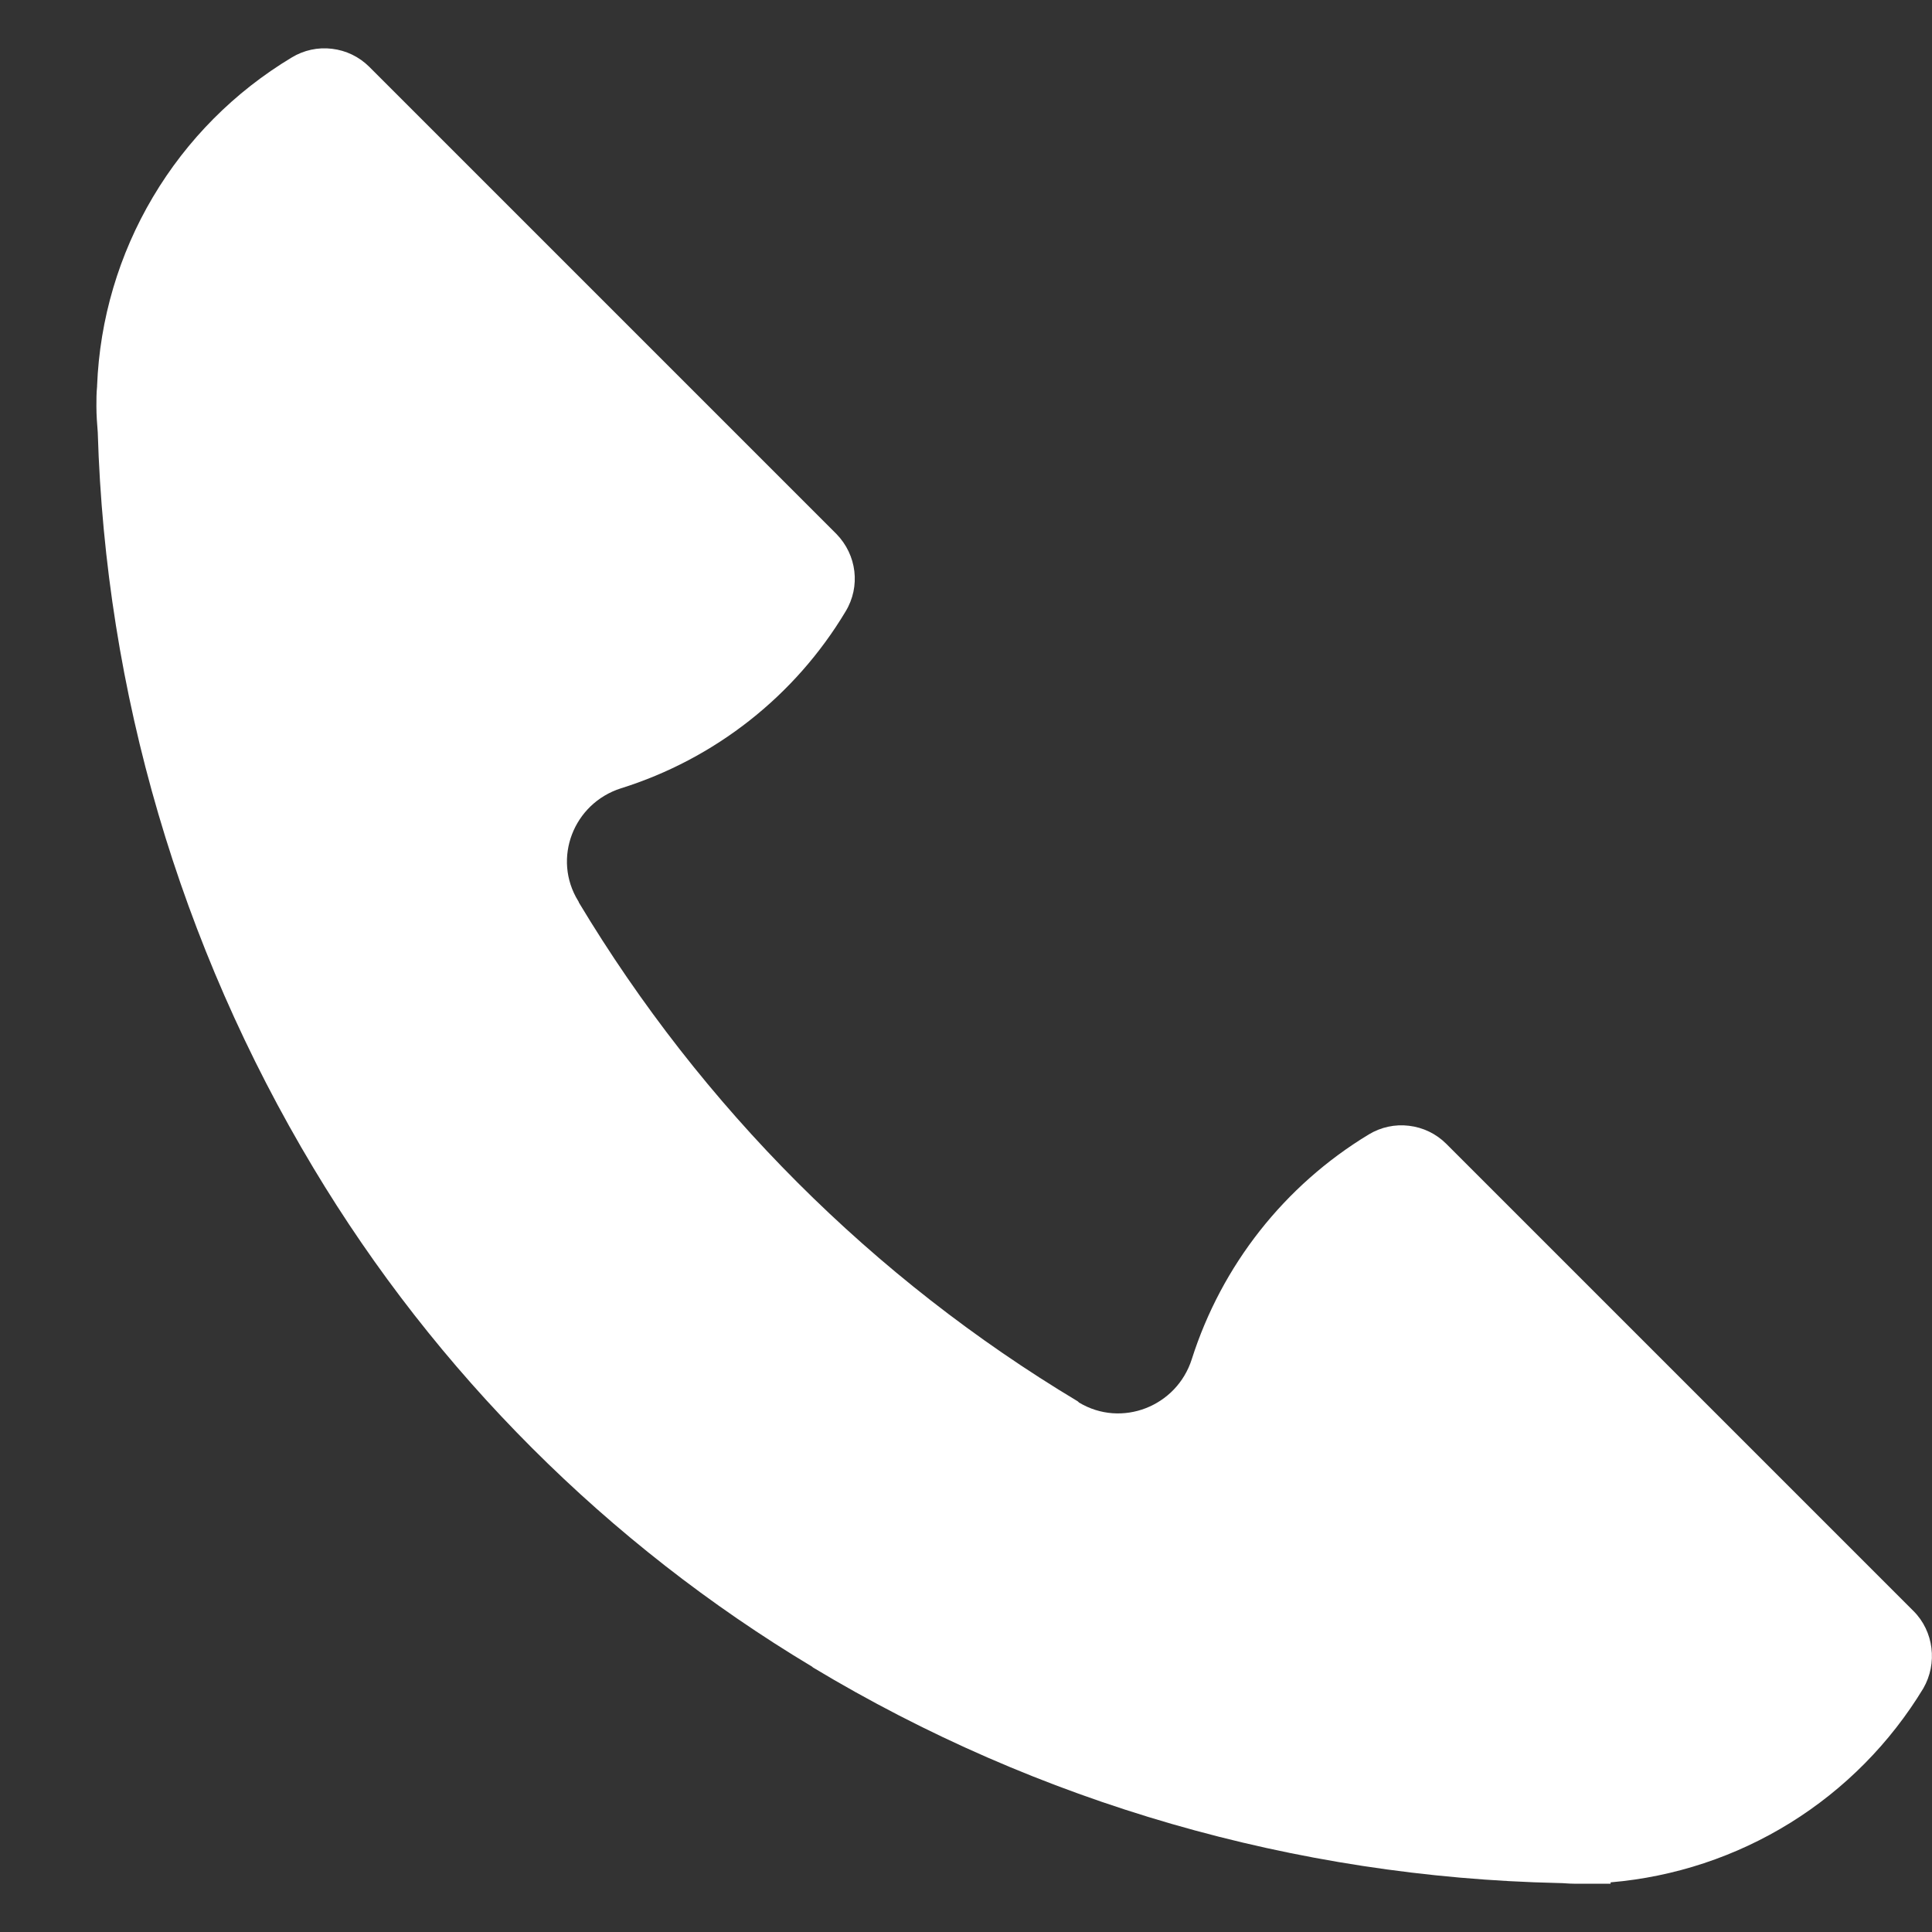 <svg width="20" height="20" viewBox="0 0 20 20" fill="none" xmlns="http://www.w3.org/2000/svg">
<rect x="0" y="0" width="20" height="20" fill="#333333" stroke="none"/>
<path d="M19.808 16.677L14.97 11.839C14.866 11.736 14.731 11.671 14.586 11.654C14.441 11.636 14.294 11.668 14.169 11.744C13.297 12.272 12.646 13.099 12.337 14.071C12.181 14.56 11.611 14.784 11.17 14.519L11.163 14.512L11.156 14.506C9.037 13.235 7.264 11.461 5.992 9.342C5.992 9.335 5.986 9.328 5.986 9.328C5.714 8.887 5.938 8.317 6.427 8.161C7.401 7.856 8.23 7.204 8.754 6.329C8.91 6.071 8.87 5.745 8.659 5.528L3.821 0.69C3.717 0.587 3.582 0.522 3.437 0.505C3.292 0.487 3.145 0.519 3.02 0.595C2.429 0.95 1.935 1.446 1.583 2.04C1.231 2.633 1.032 3.305 1.005 3.994V4.001C0.998 4.069 0.998 4.137 0.998 4.205C0.998 4.3 1.005 4.388 1.012 4.476C1.092 7.163 1.861 9.785 3.244 12.09C4.513 14.207 6.291 15.985 8.408 17.254L8.415 17.261C10.749 18.665 13.409 19.432 16.131 19.493C16.185 19.493 16.239 19.5 16.293 19.5H16.673V19.486C17.333 19.43 17.97 19.219 18.533 18.87C19.095 18.521 19.567 18.044 19.91 17.478C20.059 17.22 20.019 16.887 19.808 16.677Z" fill="white"/>
</svg>
